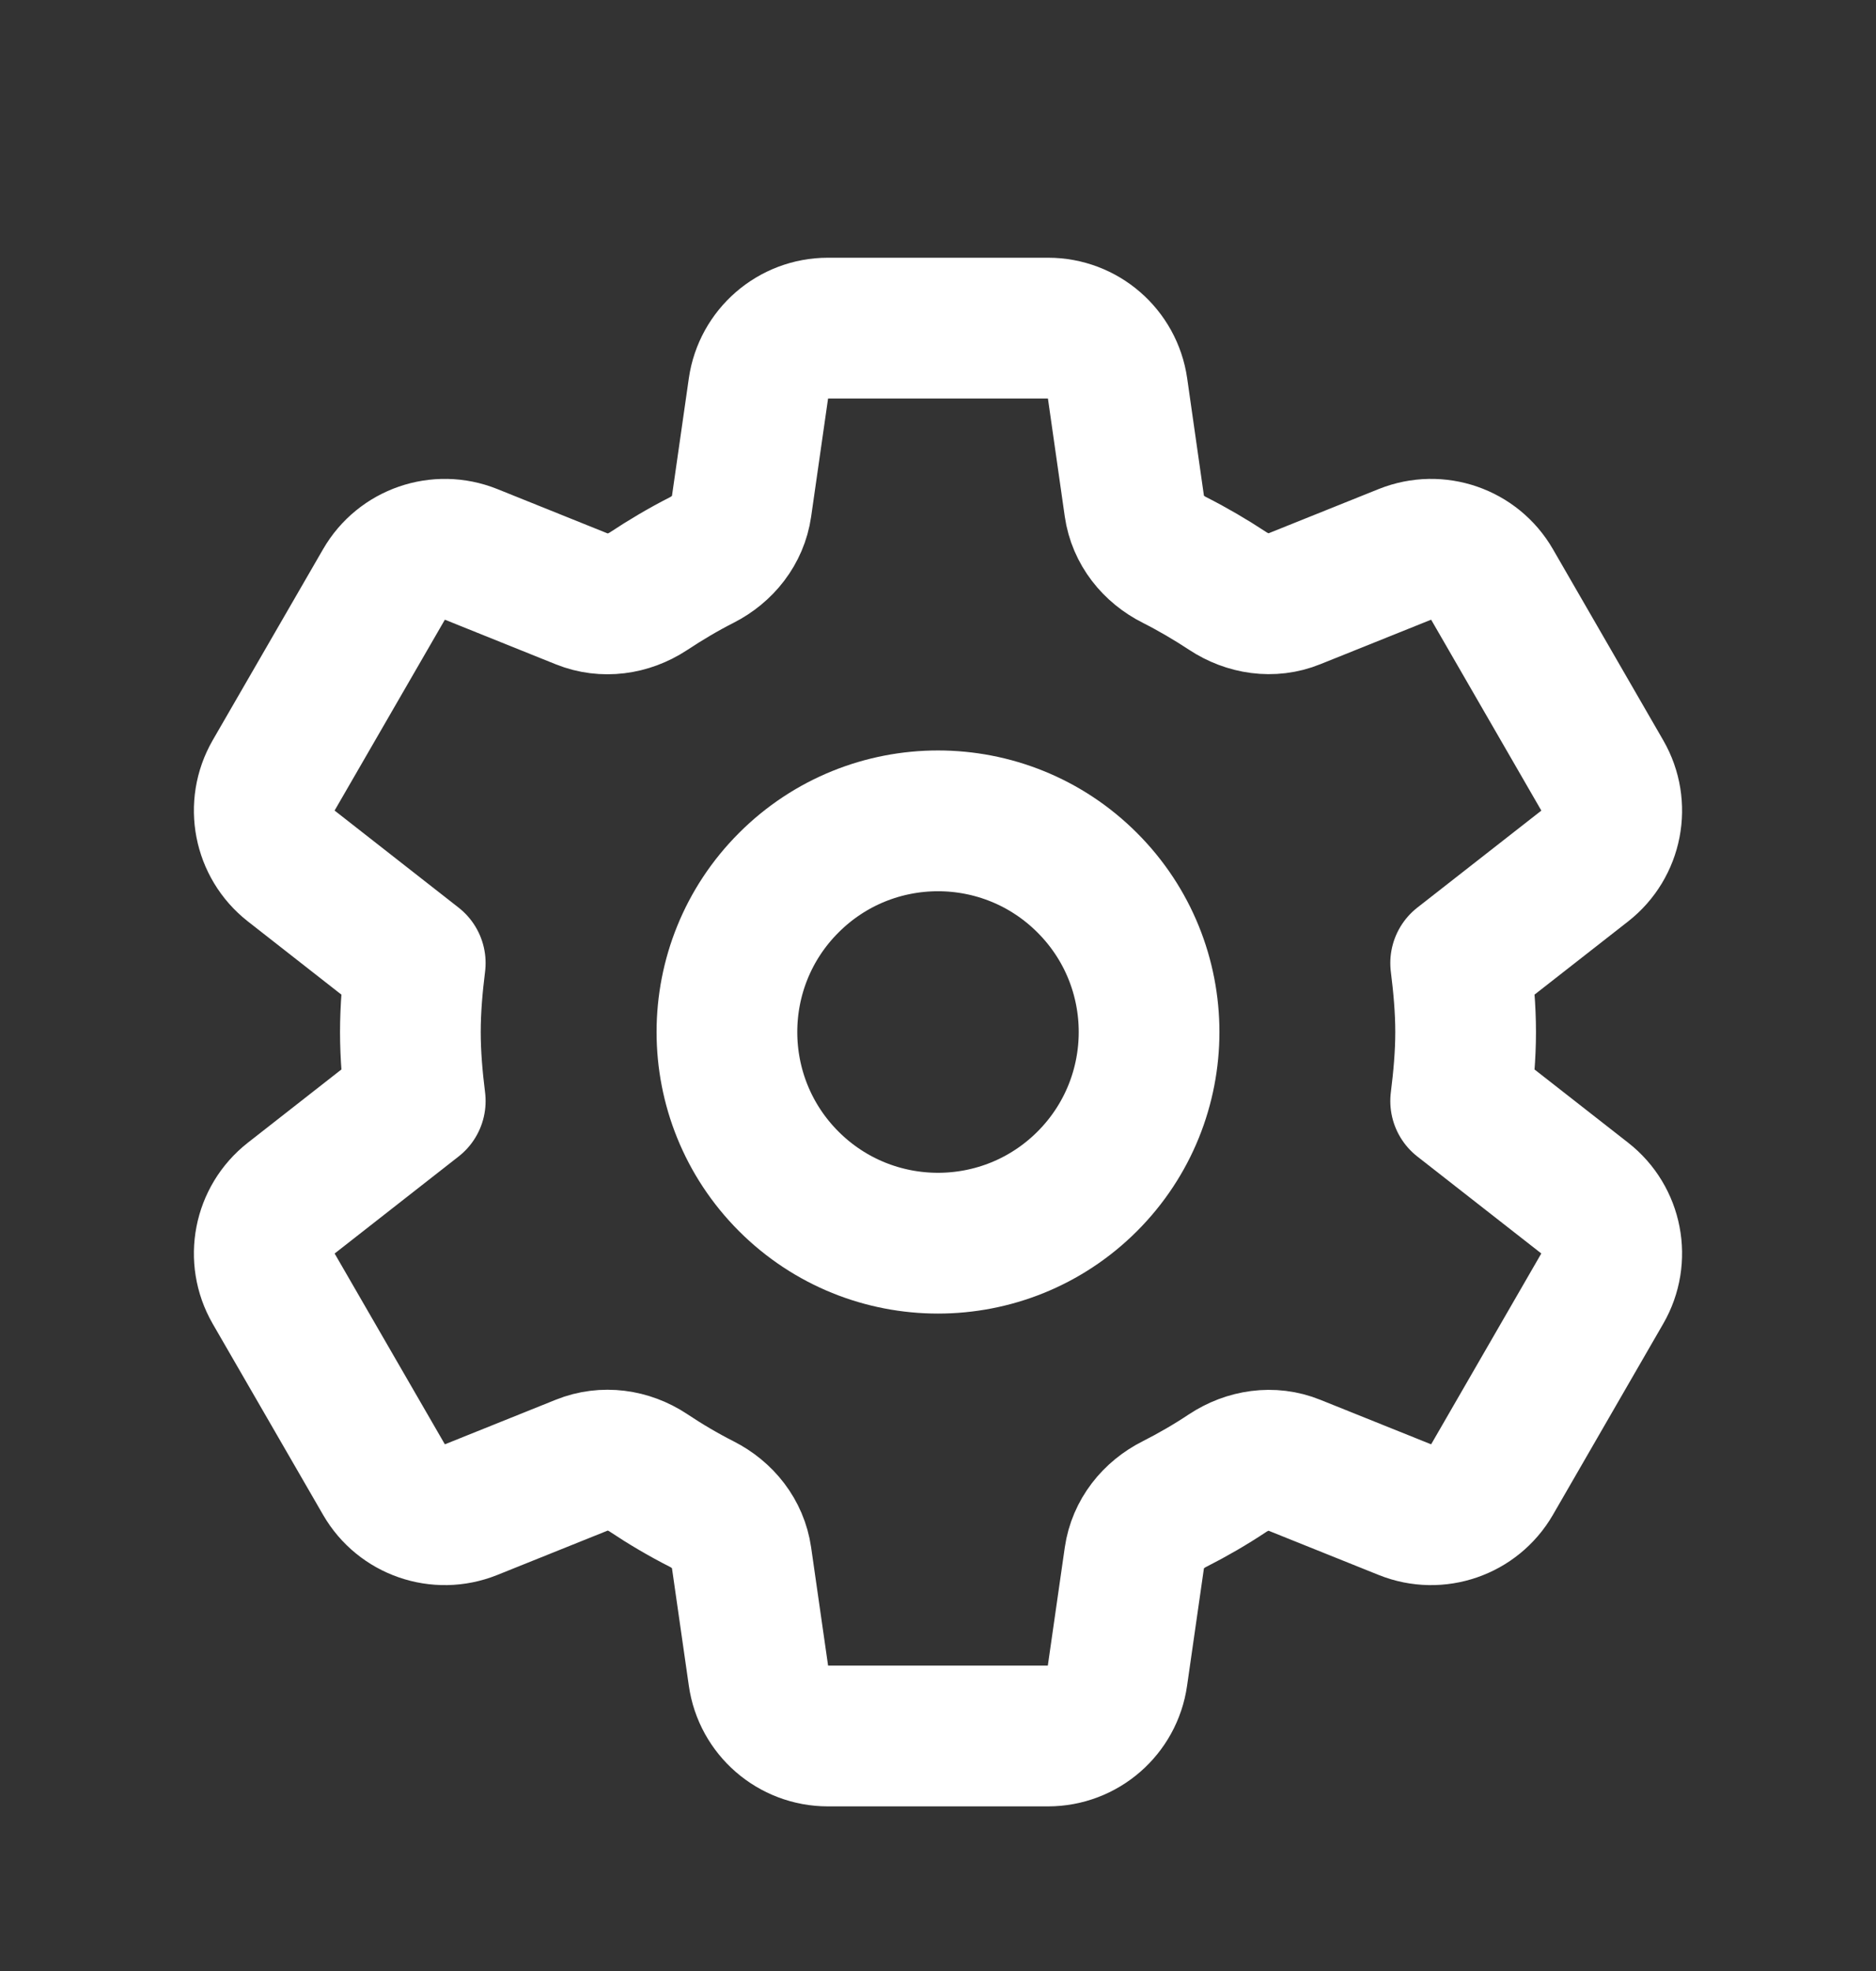 <svg width="20" height="21" viewBox="0 0 20 21" fill="none" xmlns="http://www.w3.org/2000/svg">
<rect x="0" y="0" width="20" height="21" fill="#333333" stroke="none"/>
<path d="M11.591 9.405C12.47 10.283 12.47 11.708 11.591 12.587C10.712 13.465 9.288 13.465 8.409 12.587C7.53 11.708 7.53 10.283 8.409 9.405C9.288 8.526 10.712 8.526 11.591 9.405" stroke="white" stroke-width="1.5" stroke-linecap="round" stroke-linejoin="round"/>
<path fill-rule="evenodd" clip-rule="evenodd" d="M4.375 10.996C4.375 11.243 4.397 11.491 4.427 11.731L3.104 12.766C2.811 12.996 2.731 13.406 2.917 13.729L4.094 15.765C4.28 16.087 4.675 16.223 5.021 16.085L6.206 15.609C6.44 15.515 6.701 15.552 6.911 15.691C7.094 15.813 7.284 15.925 7.481 16.025C7.706 16.139 7.869 16.343 7.905 16.593L8.086 17.854C8.138 18.222 8.454 18.496 8.826 18.496H11.173C11.545 18.496 11.861 18.222 11.913 17.854L12.094 16.594C12.13 16.344 12.295 16.138 12.521 16.025C12.716 15.926 12.906 15.816 13.088 15.695C13.3 15.555 13.562 15.515 13.796 15.61L14.979 16.085C15.324 16.223 15.719 16.087 15.906 15.765L17.082 13.729C17.269 13.406 17.189 12.995 16.896 12.766L15.572 11.731C15.602 11.491 15.625 11.243 15.625 10.996C15.625 10.748 15.602 10.501 15.572 10.261L16.896 9.226C17.189 8.996 17.269 8.585 17.082 8.262L15.906 6.226C15.72 5.904 15.325 5.768 14.979 5.906L13.796 6.381C13.562 6.476 13.3 6.436 13.088 6.296C12.906 6.176 12.716 6.065 12.521 5.966C12.295 5.853 12.13 5.647 12.094 5.397L11.914 4.137C11.861 3.769 11.546 3.496 11.174 3.496H8.826C8.455 3.496 8.139 3.769 8.086 4.137L7.905 5.399C7.869 5.648 7.705 5.853 7.481 5.967C7.284 6.067 7.094 6.18 6.911 6.301C6.7 6.439 6.439 6.476 6.205 6.382L5.021 5.906C4.675 5.768 4.28 5.904 4.094 6.226L2.917 8.262C2.731 8.585 2.811 8.996 3.104 9.226L4.427 10.261C4.397 10.501 4.375 10.748 4.375 10.996V10.996Z" stroke="white" stroke-width="1.5" stroke-linecap="round" stroke-linejoin="round"/>
</svg>
